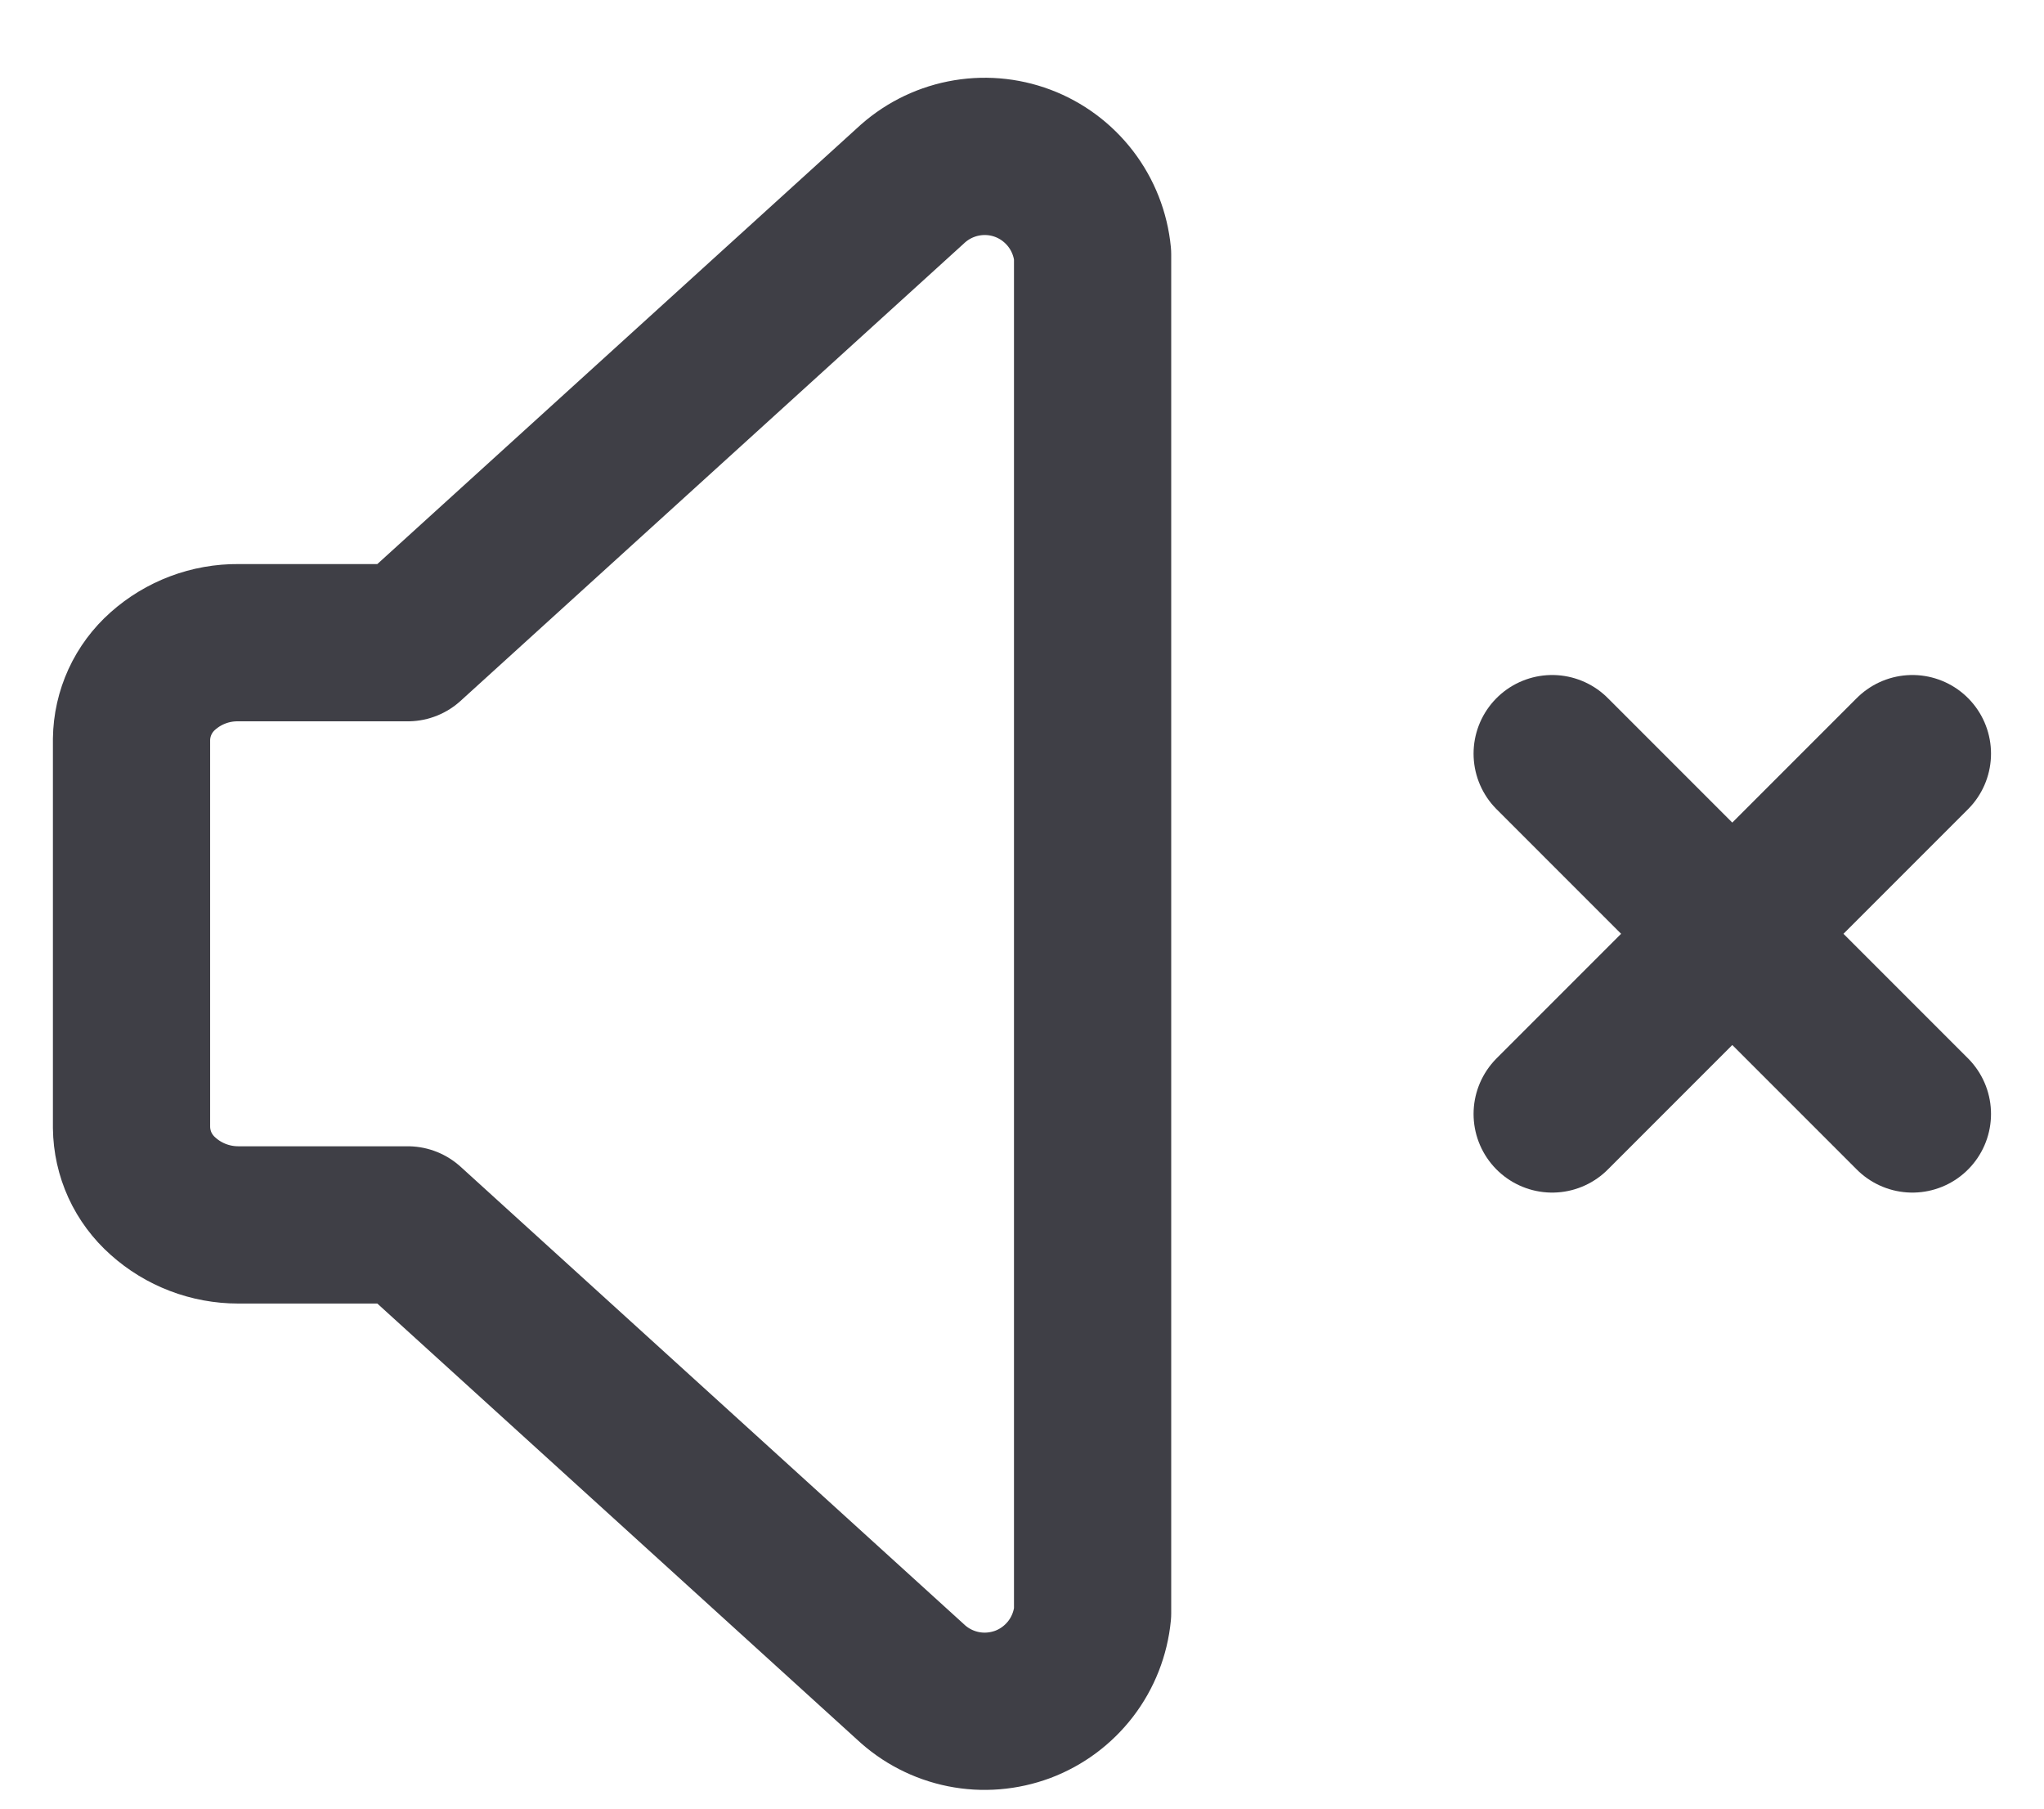 <svg width="26" height="23" viewBox="0 0 26 23" fill="none" xmlns="http://www.w3.org/2000/svg">
<path d="M3.031 15.577H5.186L11.579 21.386C11.767 21.563 12 21.684 12.254 21.735C12.507 21.786 12.769 21.764 13.011 21.674C13.252 21.583 13.463 21.426 13.62 21.221C13.777 21.016 13.873 20.771 13.898 20.514V3.237C13.873 2.98 13.777 2.735 13.62 2.53C13.463 2.325 13.252 2.168 13.011 2.077C12.769 1.986 12.507 1.965 12.254 2.016C12 2.067 11.767 2.188 11.579 2.365L5.186 8.173H3.031C2.677 8.17 2.335 8.299 2.071 8.534C1.948 8.643 1.849 8.776 1.78 8.926C1.712 9.075 1.675 9.237 1.673 9.402V14.338C1.675 14.503 1.711 14.666 1.78 14.817C1.849 14.967 1.949 15.101 2.073 15.211C2.336 15.447 2.677 15.577 3.031 15.577Z" stroke="#3F3F46" stroke-width="2" stroke-linecap="round" stroke-linejoin="round"/>
<path d="M22.035 11.875L24.326 14.166M22.035 11.875L19.744 14.166M22.035 11.875L24.326 9.584M22.035 11.875L19.744 9.584" stroke="#3F3F46" stroke-width="2" stroke-linecap="round" stroke-linejoin="round"/>
</svg>
